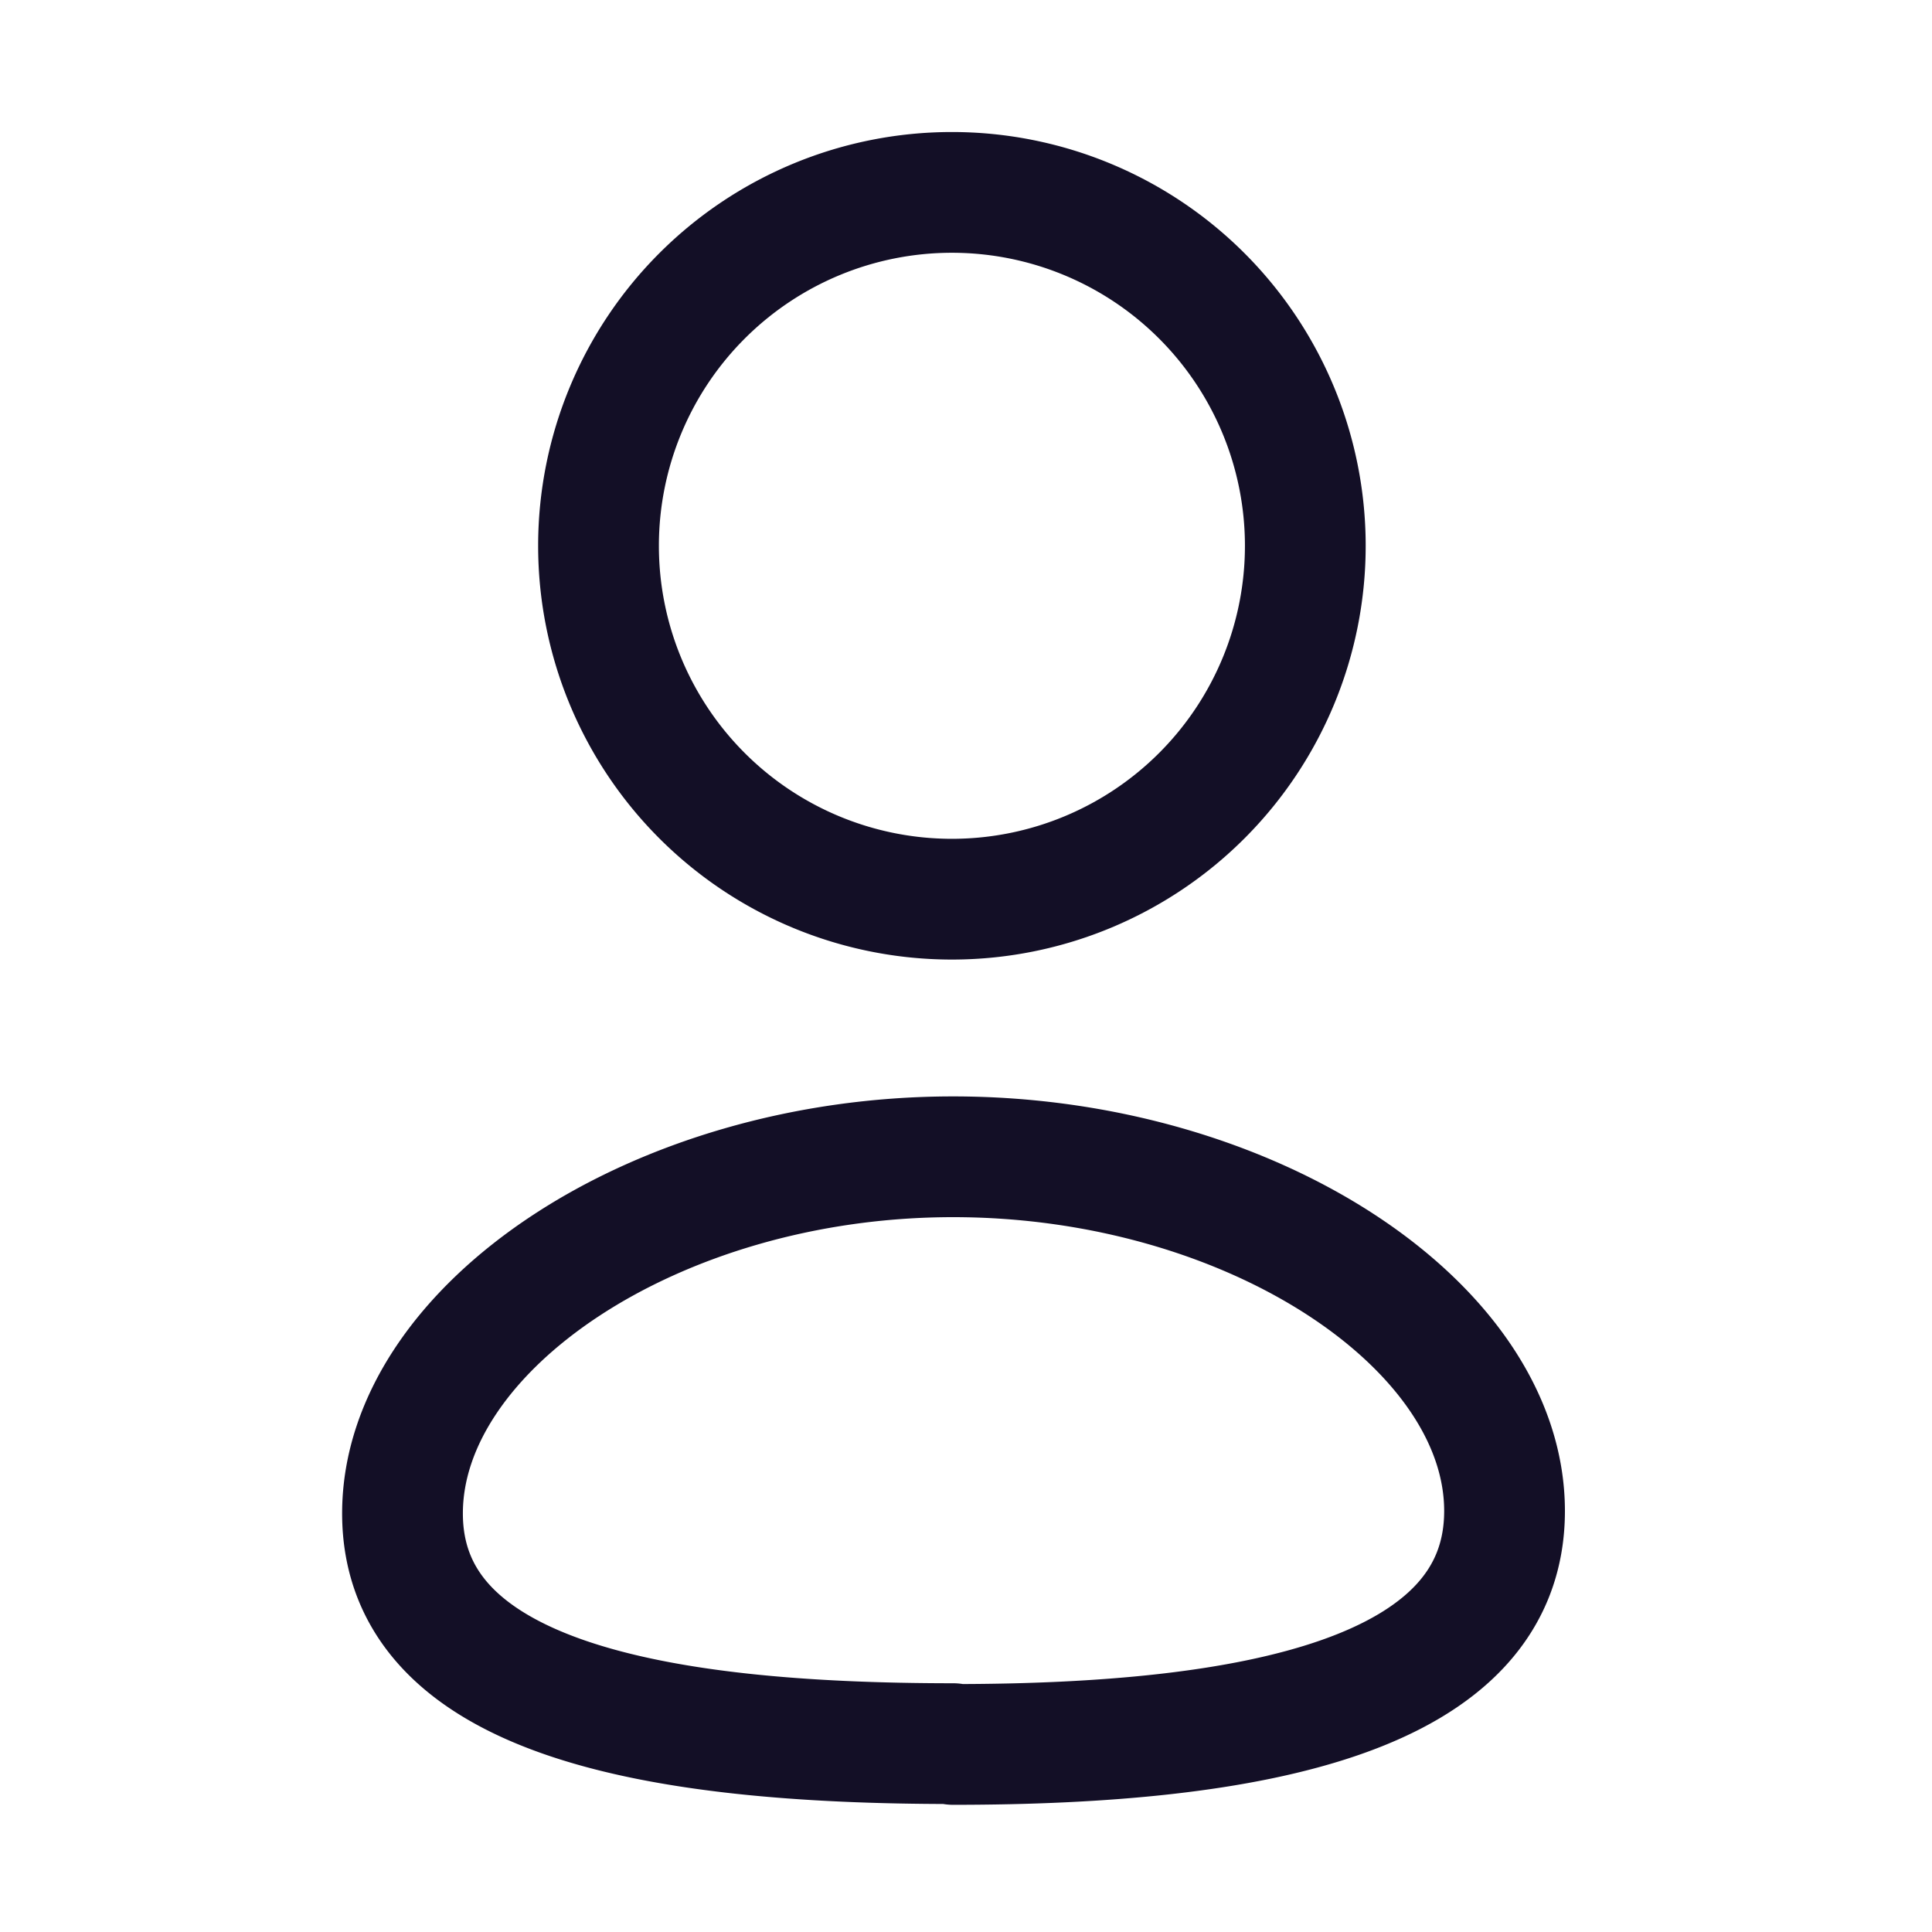 <svg width="24" height="24" fill="none" xmlns="http://www.w3.org/2000/svg">
  <g clip-rule="evenodd" stroke="#130F26" stroke-width="1.5" stroke-linecap="round" stroke-linejoin="round">
    <path d="M11.84 21.66C8.15 21.66 5 21.1 5 18.8c0-2.3 3.13-4.43 6.84-4.43 3.7 0 6.85 2.1 6.85 4.4 0 2.3-3.13 2.9-6.85 2.9ZM11.84 11.17a4.39 4.39 0 1 0-.03 0h.03Z"/>
  </g>
</svg>